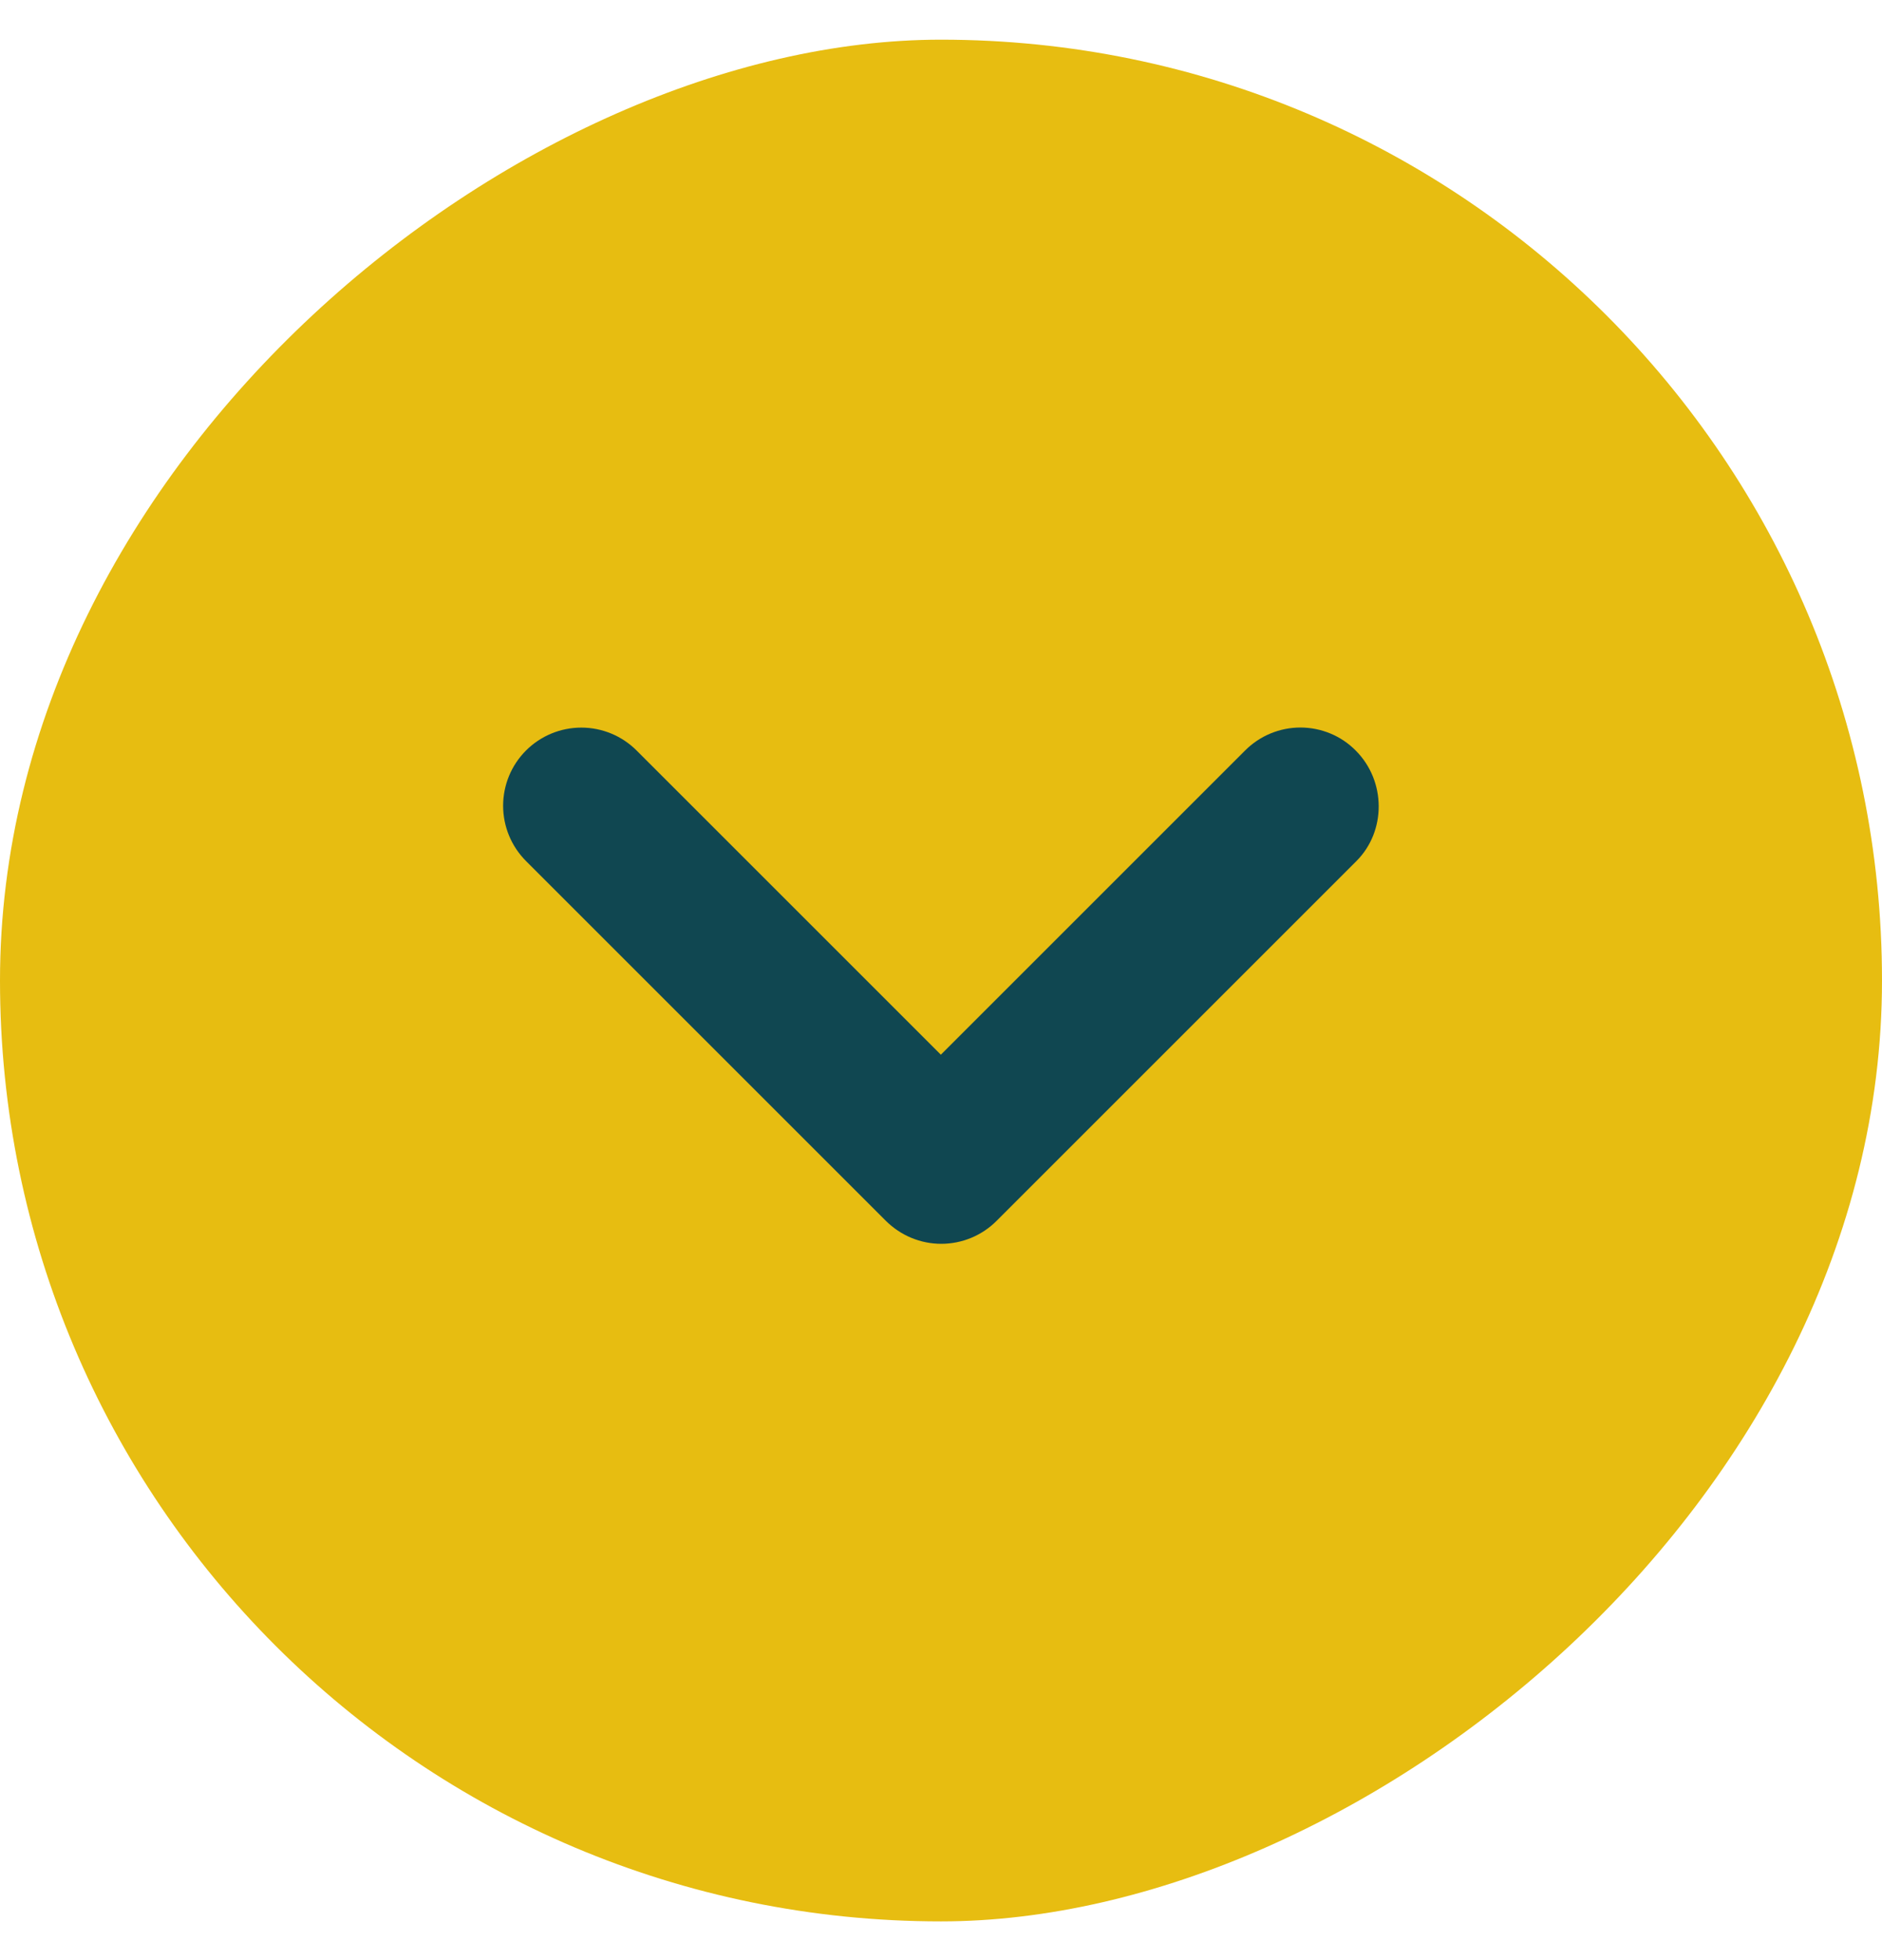 <svg width="24" height="25" viewBox="0 0 24 25" fill="none" xmlns="http://www.w3.org/2000/svg">
<rect x="24" y="0.506" width="24" height="24" rx="12" transform="rotate(90 24 0.506)" fill="#E7BD11"/>
<path d="M17.288 9.572C17.196 9.479 17.086 9.405 16.965 9.355C16.844 9.305 16.714 9.279 16.583 9.279C16.452 9.279 16.323 9.305 16.202 9.355C16.081 9.405 15.971 9.479 15.878 9.572L11.998 13.452L8.118 9.572C7.931 9.385 7.678 9.28 7.413 9.28C7.149 9.28 6.895 9.385 6.708 9.572C6.521 9.759 6.416 10.012 6.416 10.277C6.416 10.541 6.521 10.795 6.708 10.982L11.298 15.572C11.391 15.664 11.501 15.738 11.622 15.788C11.743 15.838 11.872 15.864 12.003 15.864C12.134 15.864 12.264 15.838 12.385 15.788C12.506 15.738 12.616 15.664 12.708 15.572L17.298 10.982C17.678 10.602 17.678 9.962 17.288 9.572Z" fill="#104751"/>
</svg>
